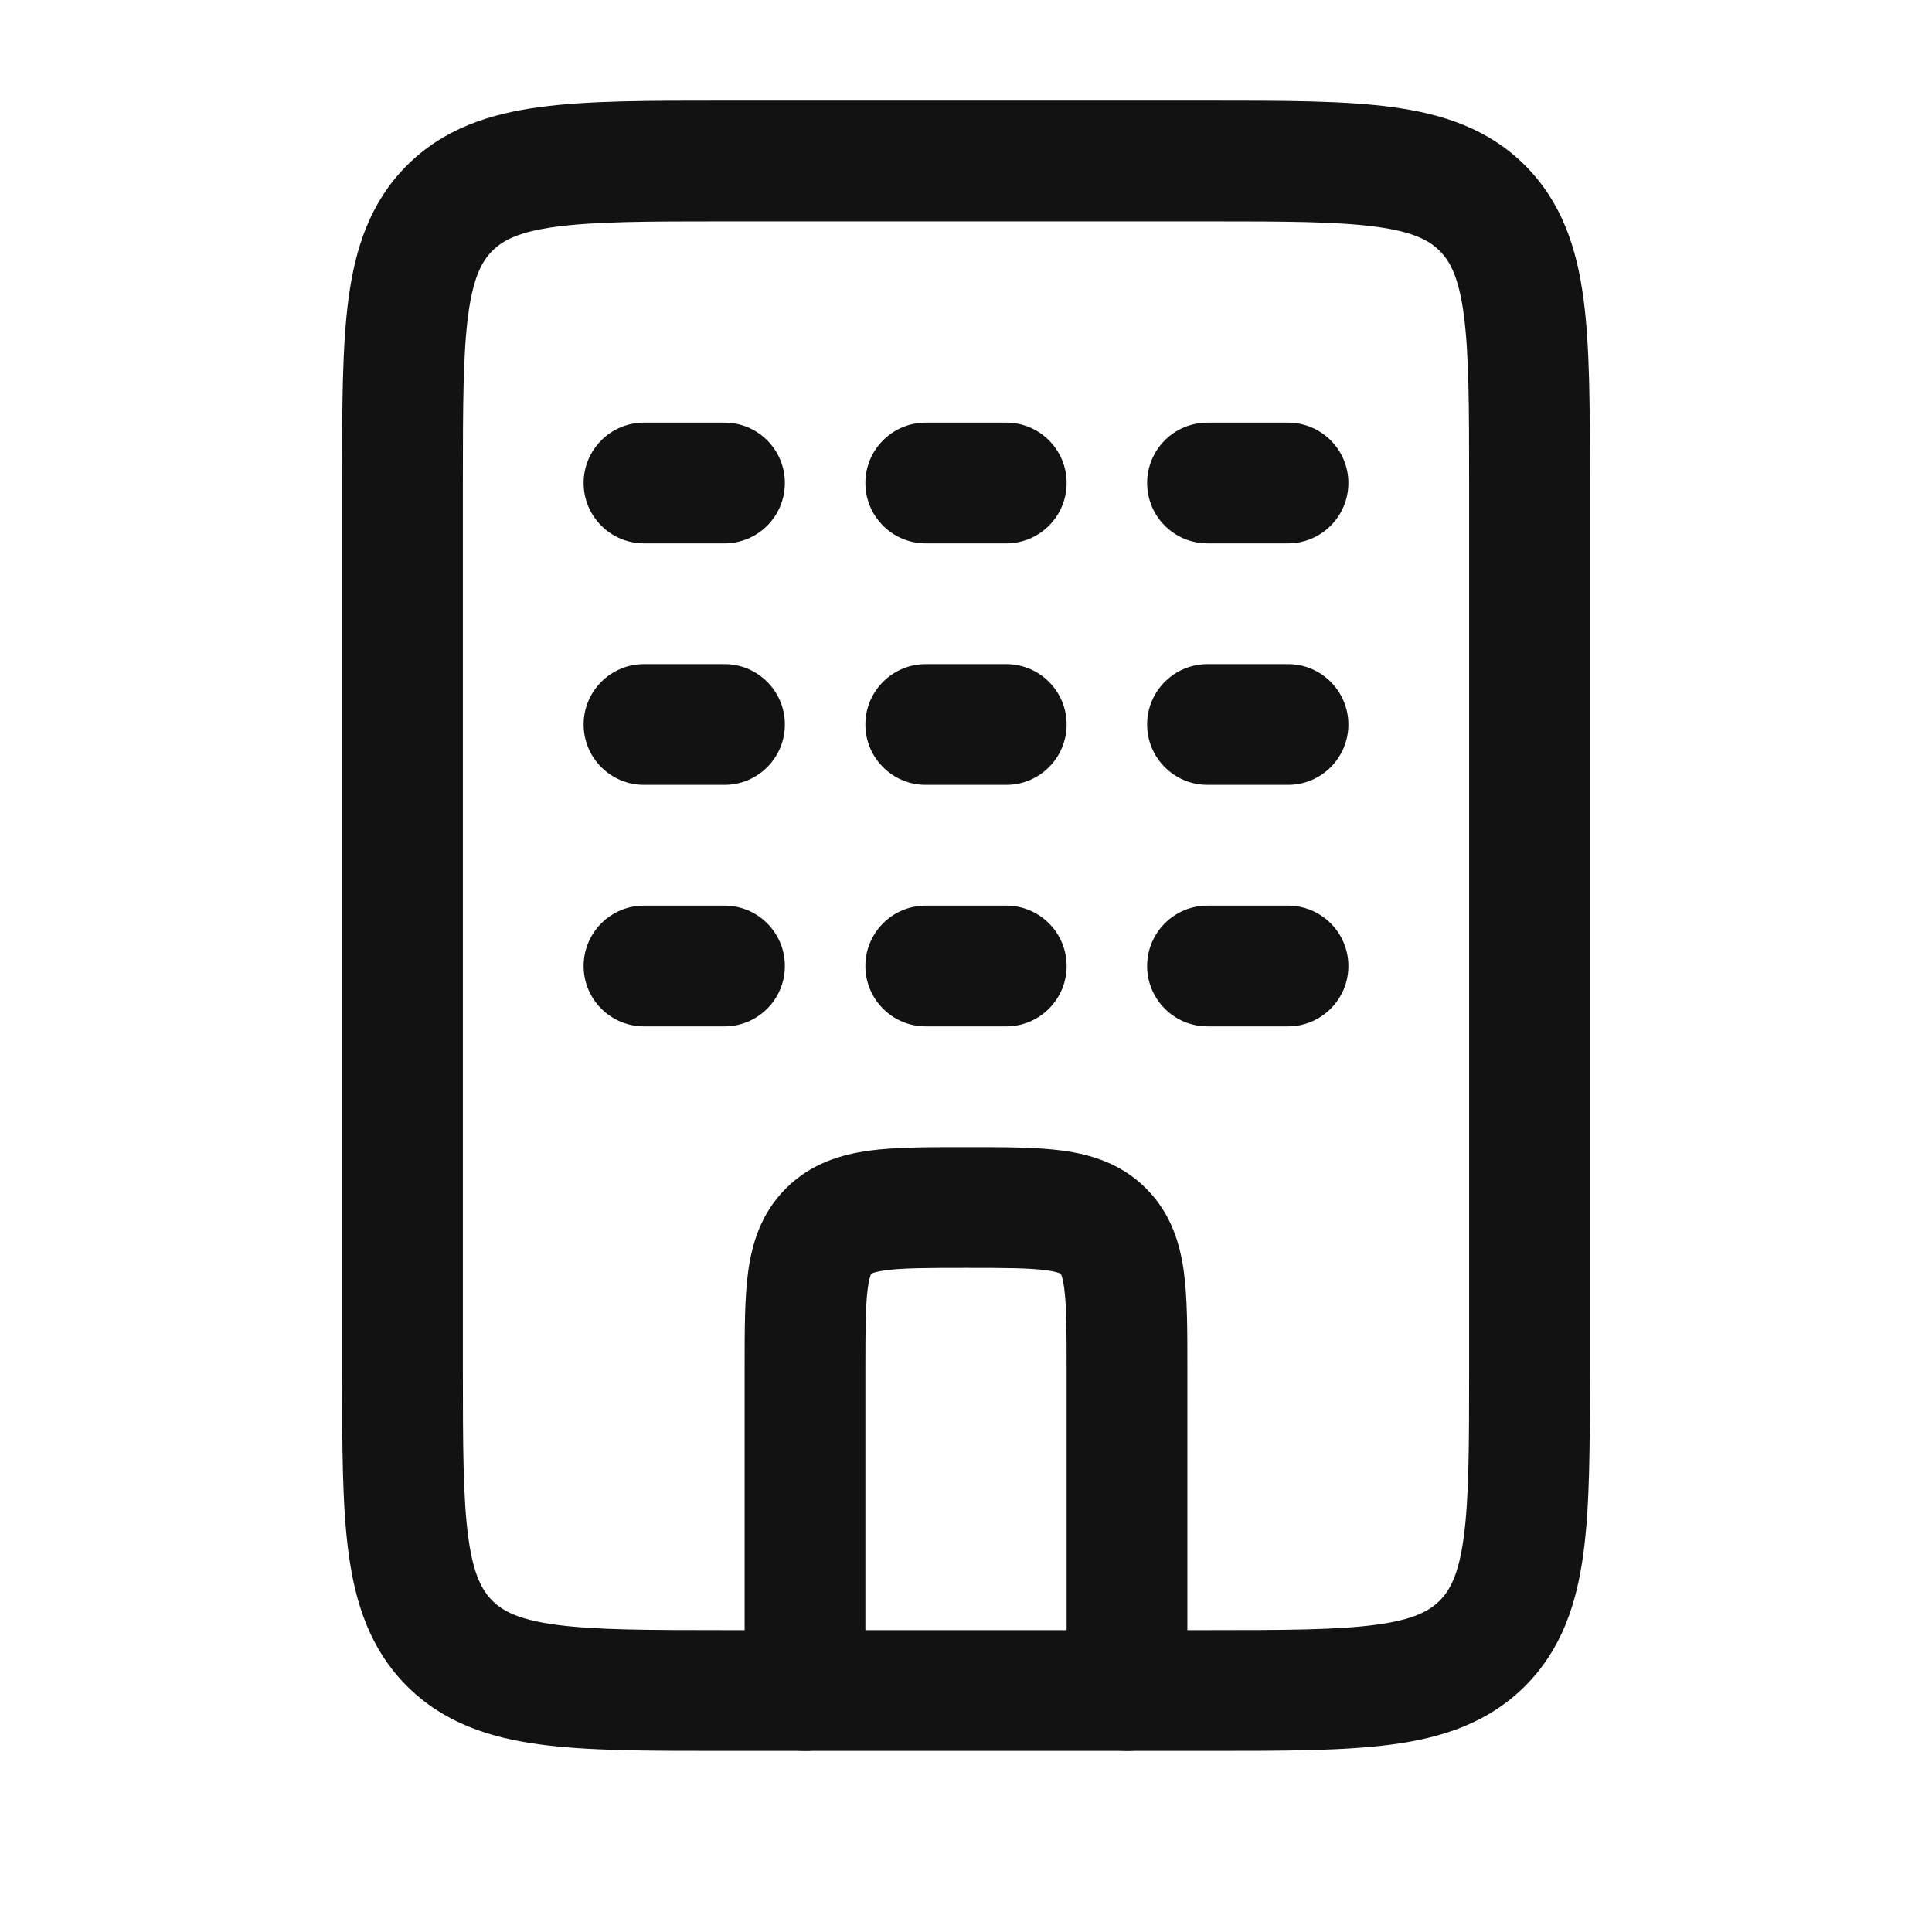<svg width="24" height="24" viewBox="0 0 24 24" fill="none" xmlns="http://www.w3.org/2000/svg">
<path fill-rule="evenodd" clip-rule="evenodd" d="M11.955 14.25C11.97 14.25 11.985 14.25 12 14.25C12.015 14.25 12.03 14.25 12.045 14.25C12.478 14.25 12.874 14.25 13.197 14.293C13.553 14.341 13.928 14.454 14.237 14.763C14.546 15.072 14.659 15.447 14.707 15.803C14.75 16.126 14.75 16.522 14.75 16.955C14.75 16.97 14.75 16.985 14.75 17V21C14.75 21.414 14.414 21.75 14 21.75C13.586 21.75 13.25 21.414 13.25 21V17C13.25 16.507 13.248 16.213 13.22 16.003C13.207 15.906 13.192 15.858 13.183 15.836C13.181 15.831 13.179 15.828 13.178 15.826L13.177 15.823L13.174 15.822C13.172 15.821 13.169 15.819 13.164 15.817C13.142 15.808 13.094 15.793 12.997 15.78C12.787 15.752 12.493 15.75 12 15.75C11.507 15.75 11.213 15.752 11.003 15.78C10.906 15.793 10.858 15.808 10.836 15.817C10.831 15.819 10.828 15.821 10.826 15.822L10.823 15.823L10.822 15.826C10.821 15.828 10.819 15.831 10.817 15.836C10.808 15.858 10.793 15.906 10.78 16.003C10.752 16.213 10.75 16.507 10.75 17V21C10.75 21.414 10.414 21.75 10 21.75C9.586 21.75 9.25 21.414 9.25 21V17C9.25 16.985 9.25 16.97 9.25 16.955C9.25 16.522 9.25 16.126 9.293 15.803C9.341 15.447 9.454 15.072 9.763 14.763C10.072 14.454 10.447 14.341 10.803 14.293C11.126 14.25 11.522 14.25 11.955 14.25Z" fill="#121212"/>
<path fill-rule="evenodd" clip-rule="evenodd" d="M7.25 6C7.25 5.586 7.586 5.25 8 5.25H9C9.414 5.25 9.75 5.586 9.75 6C9.75 6.414 9.414 6.75 9 6.75H8C7.586 6.75 7.25 6.414 7.25 6Z" fill="#121212"/>
<path fill-rule="evenodd" clip-rule="evenodd" d="M10.75 6C10.75 5.586 11.086 5.25 11.5 5.25H12.5C12.914 5.25 13.25 5.586 13.25 6C13.25 6.414 12.914 6.75 12.5 6.75H11.5C11.086 6.75 10.75 6.414 10.75 6Z" fill="#121212"/>
<path fill-rule="evenodd" clip-rule="evenodd" d="M14.25 6C14.25 5.586 14.586 5.25 15 5.25H16C16.414 5.25 16.75 5.586 16.75 6C16.75 6.414 16.414 6.75 16 6.75H15C14.586 6.75 14.25 6.414 14.25 6Z" fill="#121212"/>
<path fill-rule="evenodd" clip-rule="evenodd" d="M7.25 9C7.25 8.586 7.586 8.25 8 8.25H9C9.414 8.25 9.75 8.586 9.75 9C9.75 9.414 9.414 9.75 9 9.75H8C7.586 9.75 7.25 9.414 7.25 9Z" fill="#121212"/>
<path fill-rule="evenodd" clip-rule="evenodd" d="M10.75 9C10.75 8.586 11.086 8.25 11.5 8.25H12.5C12.914 8.25 13.25 8.586 13.25 9C13.25 9.414 12.914 9.75 12.5 9.75H11.5C11.086 9.75 10.75 9.414 10.75 9Z" fill="#121212"/>
<path fill-rule="evenodd" clip-rule="evenodd" d="M14.25 9C14.25 8.586 14.586 8.25 15 8.25H16C16.414 8.25 16.75 8.586 16.75 9C16.75 9.414 16.414 9.75 16 9.75H15C14.586 9.75 14.25 9.414 14.25 9Z" fill="#121212"/>
<path fill-rule="evenodd" clip-rule="evenodd" d="M7.25 12C7.25 11.586 7.586 11.25 8 11.25H9C9.414 11.25 9.75 11.586 9.75 12C9.75 12.414 9.414 12.75 9 12.75H8C7.586 12.75 7.25 12.414 7.25 12Z" fill="#121212"/>
<path fill-rule="evenodd" clip-rule="evenodd" d="M10.75 12C10.75 11.586 11.086 11.25 11.5 11.25H12.5C12.914 11.25 13.25 11.586 13.25 12C13.25 12.414 12.914 12.75 12.5 12.75H11.5C11.086 12.75 10.75 12.414 10.75 12Z" fill="#121212"/>
<path fill-rule="evenodd" clip-rule="evenodd" d="M14.25 12C14.25 11.586 14.586 11.25 15 11.25H16C16.414 11.25 16.75 11.586 16.75 12C16.75 12.414 16.414 12.75 16 12.75H15C14.586 12.75 14.25 12.414 14.25 12Z" fill="#121212"/>
<path fill-rule="evenodd" clip-rule="evenodd" d="M4.25 17.052L4.25 5.948C4.25 5.05 4.25 4.3 4.33 3.706C4.414 3.078 4.6 2.511 5.055 2.055C5.511 1.6 6.078 1.414 6.706 1.33C7.3 1.25 8.05 1.25 8.948 1.25L15.052 1.25C15.95 1.25 16.7 1.25 17.294 1.33C17.922 1.414 18.489 1.6 18.945 2.055C19.4 2.511 19.586 3.078 19.67 3.706C19.75 4.3 19.75 5.05 19.75 5.948L19.75 17.052C19.75 17.951 19.75 18.7 19.67 19.294C19.586 19.922 19.4 20.489 18.945 20.945C18.489 21.4 17.922 21.586 17.294 21.67C16.7 21.75 15.95 21.75 15.052 21.75L8.948 21.75C8.05 21.75 7.3 21.75 6.706 21.67C6.078 21.586 5.511 21.4 5.055 20.945C4.6 20.489 4.414 19.922 4.33 19.294C4.25 18.7 4.25 17.951 4.25 17.052ZM5.817 19.095C5.879 19.556 5.986 19.754 6.116 19.884C6.246 20.014 6.444 20.121 6.905 20.183C7.388 20.248 8.036 20.25 9 20.25L15 20.25C15.964 20.25 16.612 20.248 17.095 20.183C17.556 20.121 17.754 20.014 17.884 19.884C18.014 19.754 18.121 19.556 18.183 19.095C18.248 18.612 18.25 17.964 18.25 17L18.25 6C18.25 5.036 18.248 4.388 18.183 3.905C18.121 3.444 18.014 3.246 17.884 3.116C17.754 2.986 17.556 2.879 17.095 2.817C16.612 2.752 15.964 2.75 15 2.75L9 2.75C8.036 2.75 7.388 2.752 6.905 2.817C6.444 2.879 6.246 2.986 6.116 3.116C5.986 3.246 5.879 3.444 5.817 3.905C5.752 4.388 5.75 5.036 5.75 6L5.75 17C5.75 17.964 5.752 18.612 5.817 19.095Z" fill="#121212"/>
</svg>
